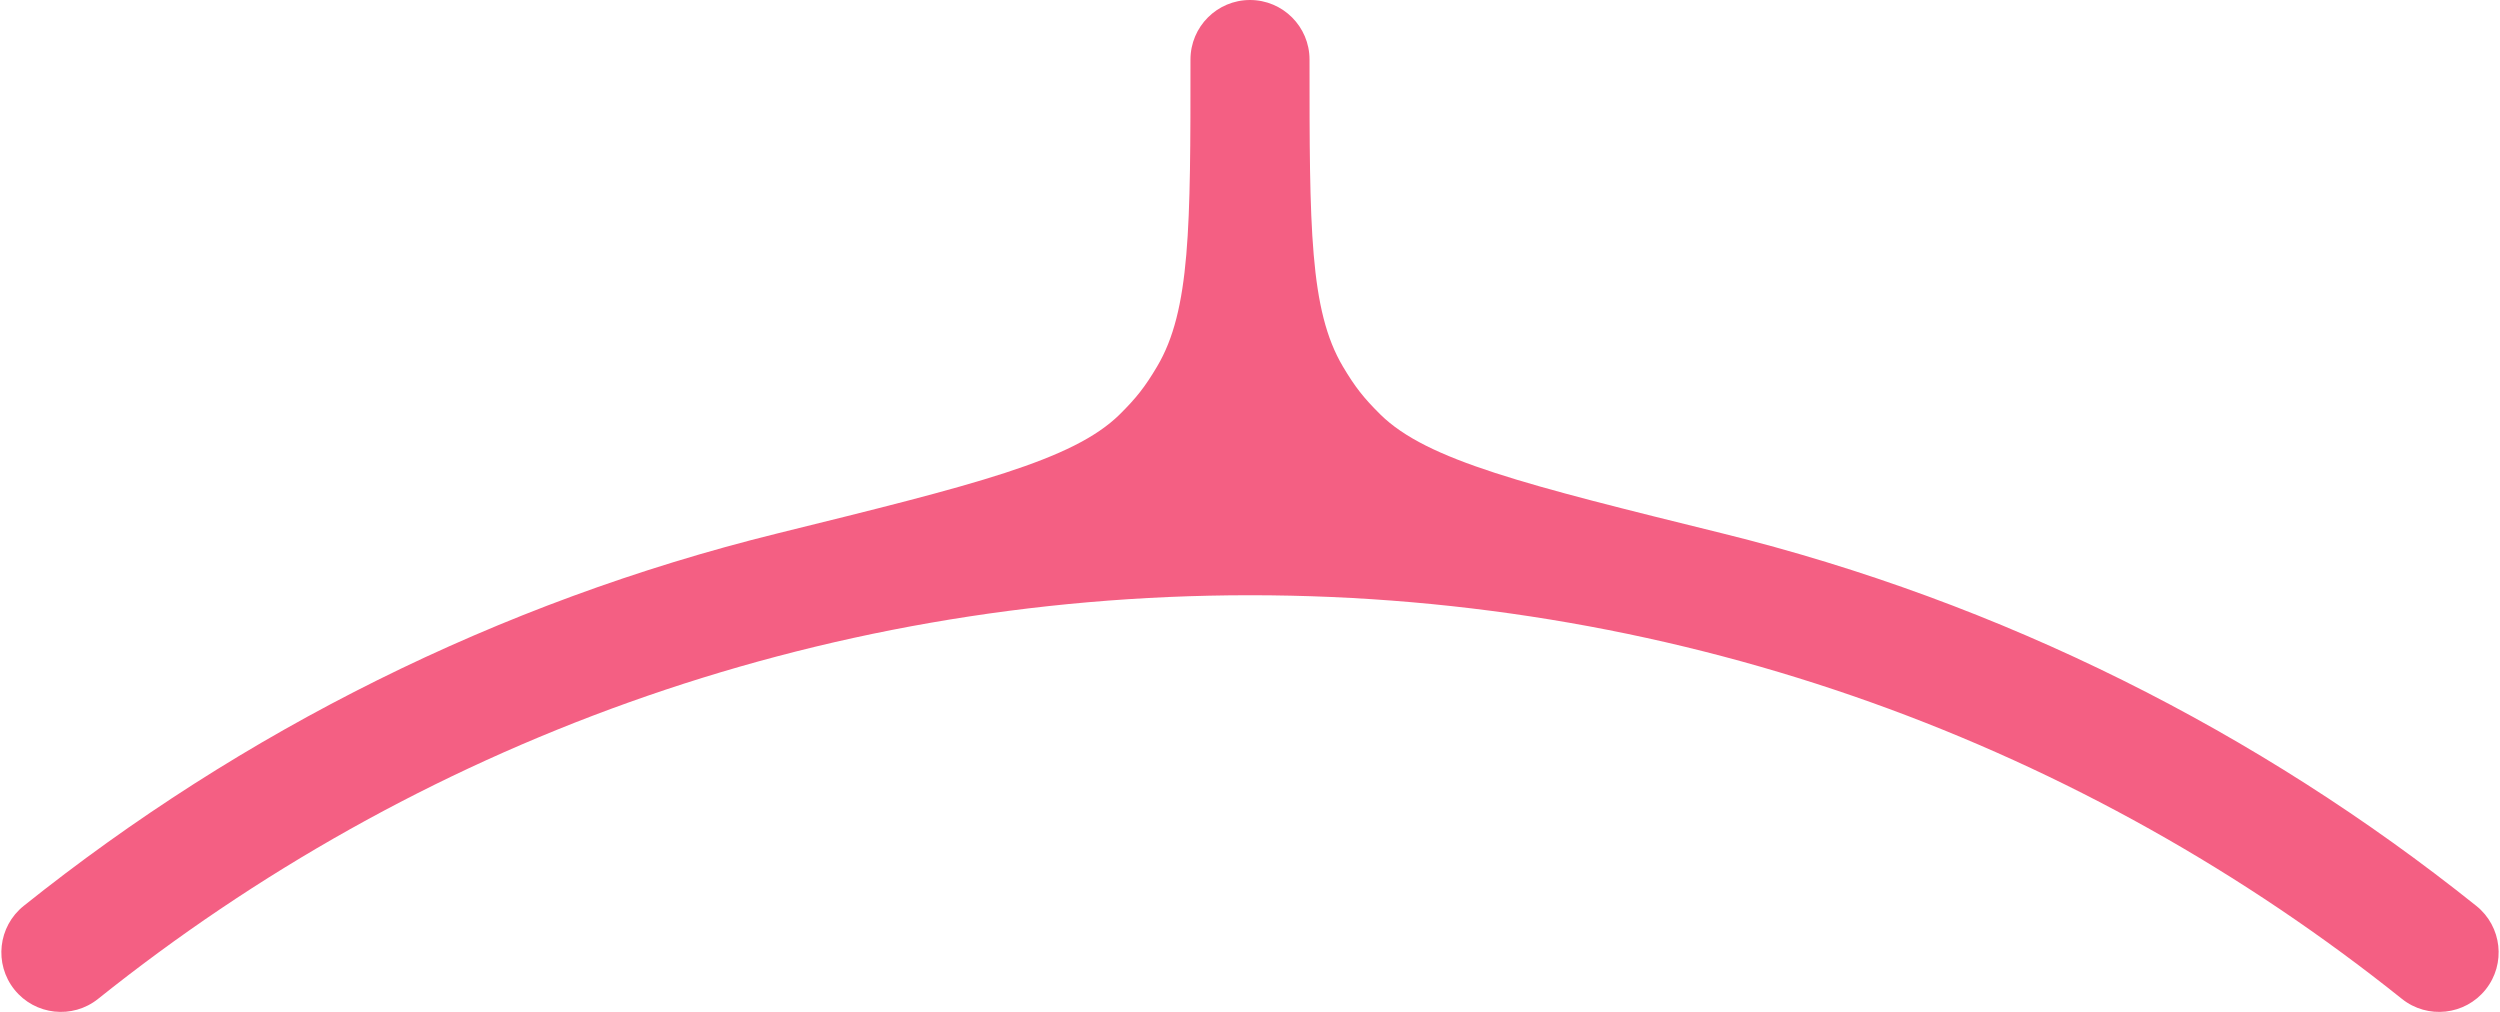 <svg width="42" height="17" viewBox="0 0 42 17" fill="none" xmlns="http://www.w3.org/2000/svg">
<path d="M1.648 16.781C1.217 17.126 0.587 17.056 0.242 16.625C-0.103 16.194 -0.033 15.564 0.398 15.219C4.062 12.288 8.364 10.121 13.062 8.961C16.371 8.144 18.025 7.735 18.808 6.965C19.091 6.685 19.236 6.5 19.439 6.158C20 5.214 20 3.809 20 1C20 0.448 20.448 -8.92788e-07 21 -9.16927e-07C21.552 -9.41067e-07 22 0.448 22 1C22 3.809 22 5.214 22.561 6.158C22.764 6.5 22.909 6.685 23.192 6.965C23.975 7.735 25.629 8.144 28.938 8.961C33.636 10.121 37.938 12.288 41.602 15.219C42.033 15.564 42.103 16.194 41.758 16.625C41.413 17.056 40.783 17.126 40.352 16.781C35.048 12.537 28.322 10 21 10C13.678 10 6.952 12.537 1.648 16.781Z" fill="#F45F83"/>
</svg>
